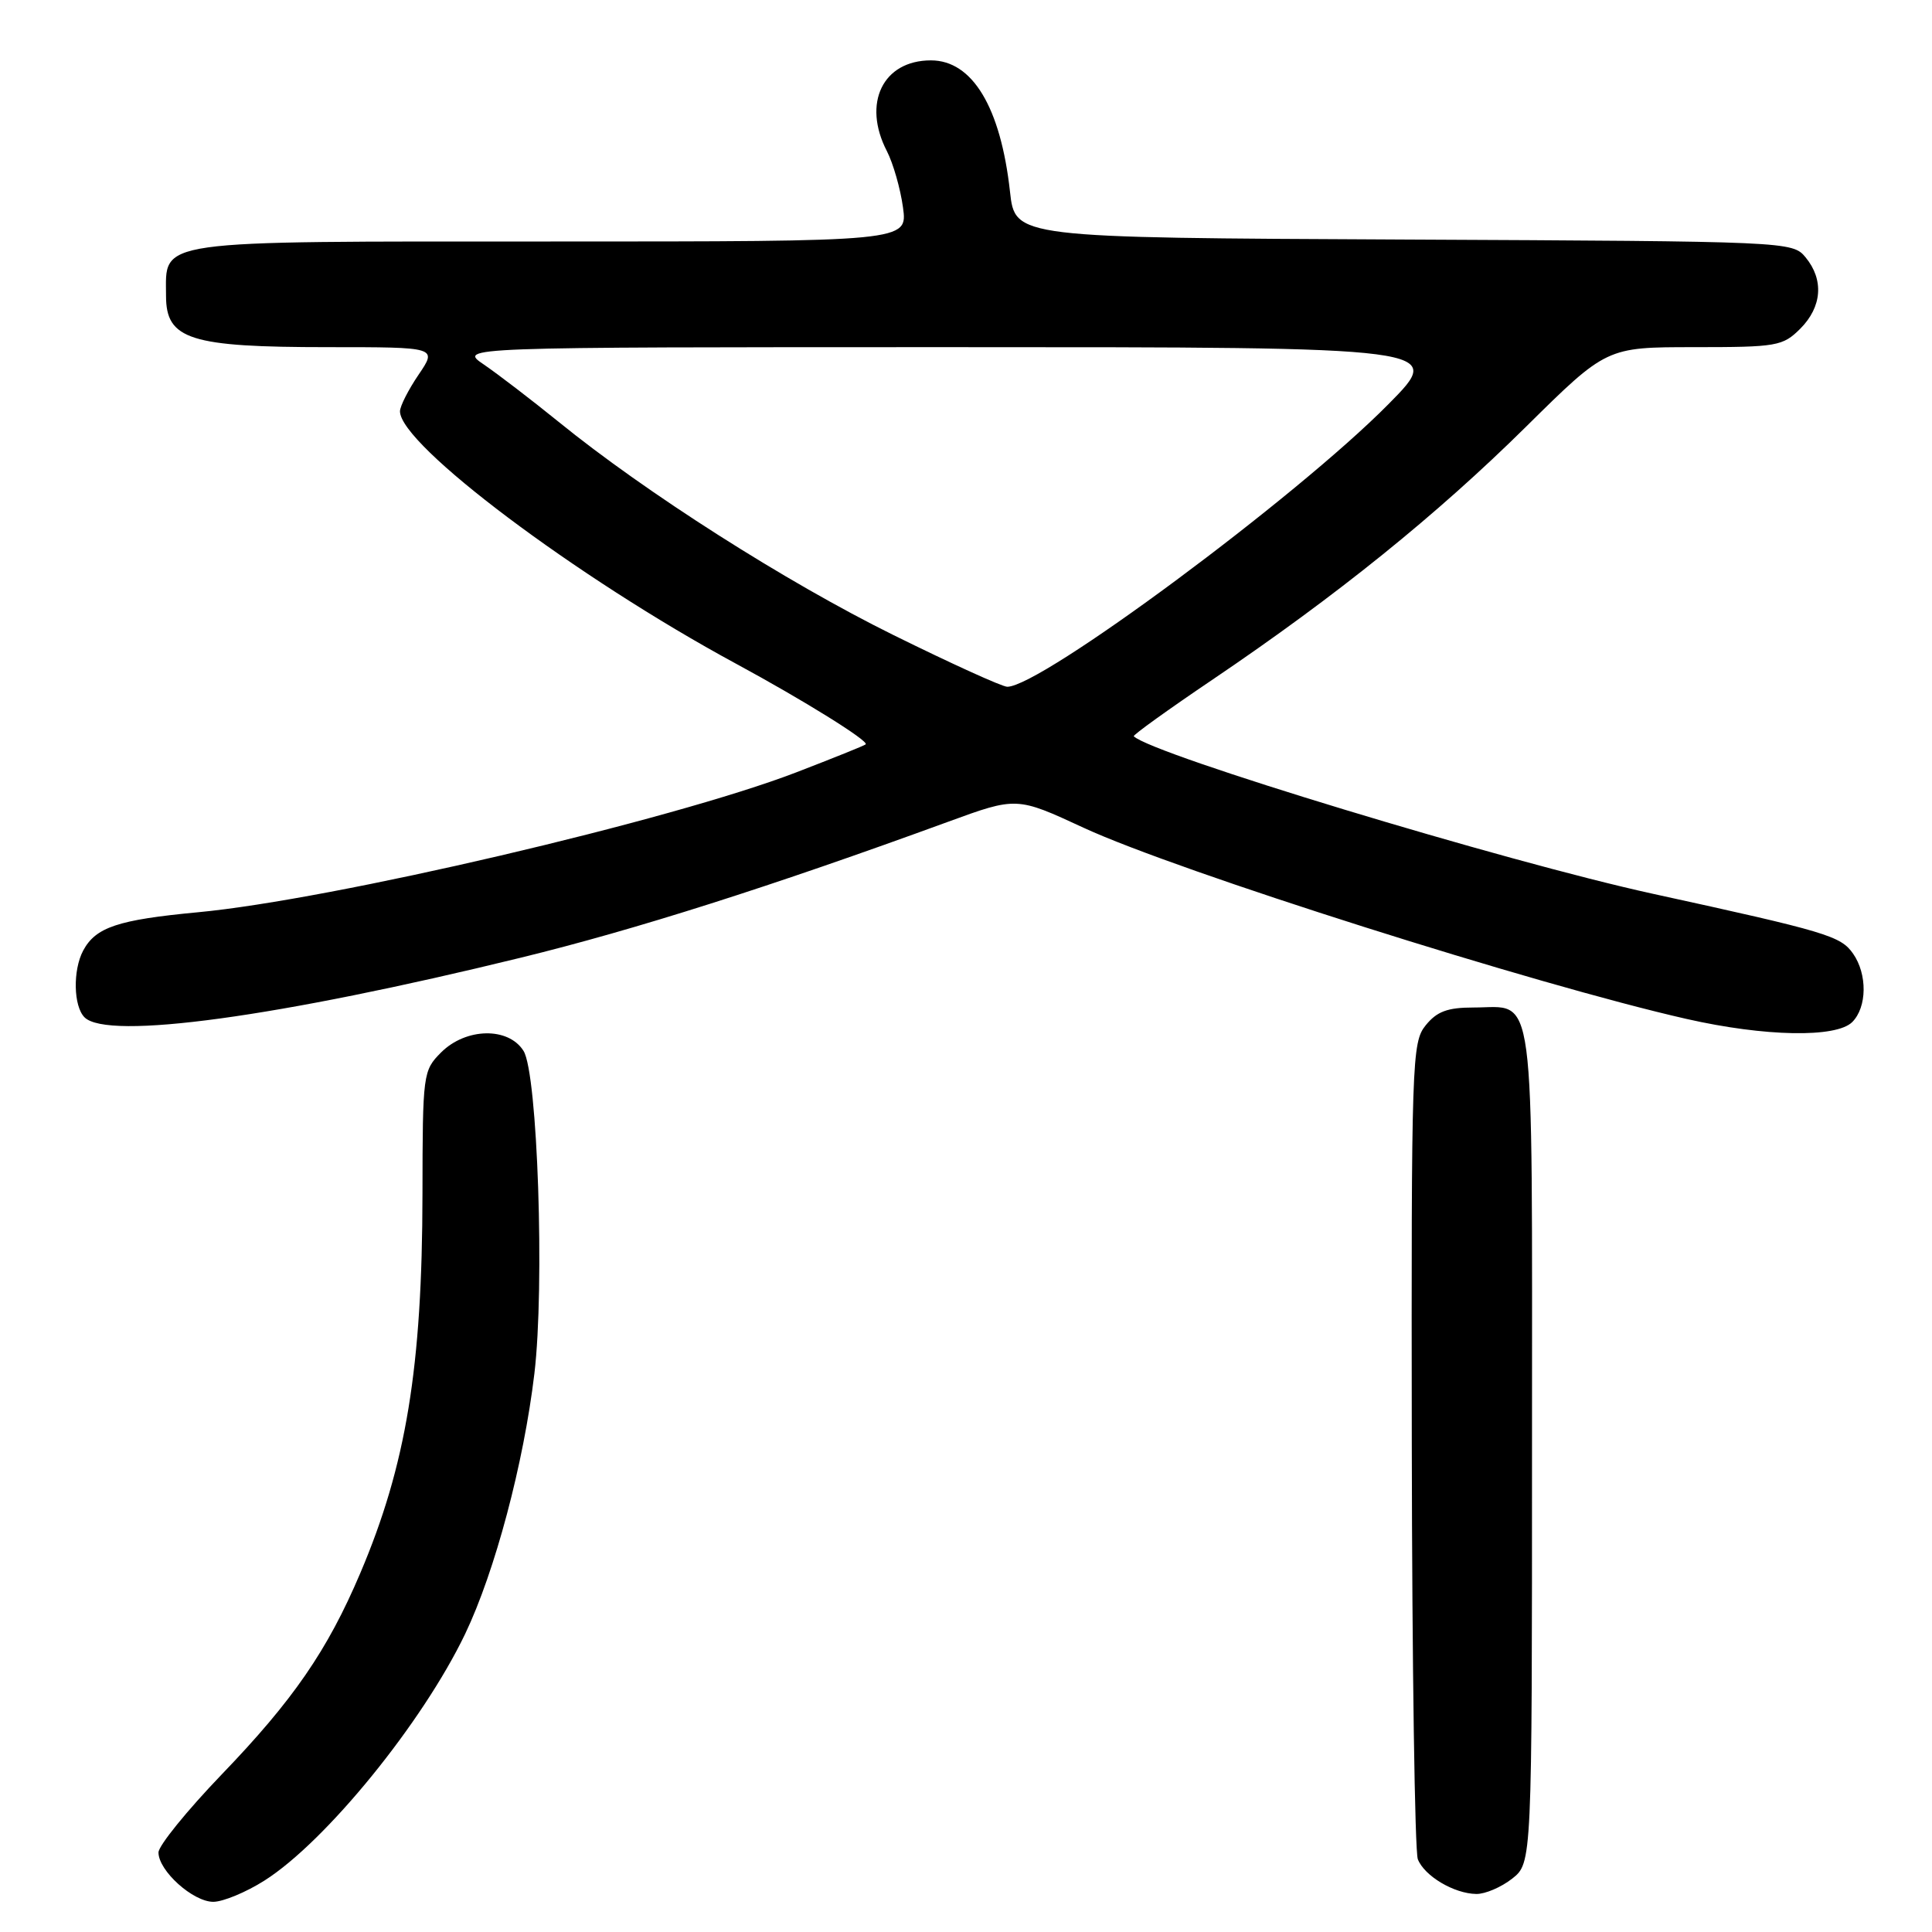 <?xml version="1.0" encoding="UTF-8" standalone="no"?>
<!DOCTYPE svg PUBLIC "-//W3C//DTD SVG 1.1//EN" "http://www.w3.org/Graphics/SVG/1.1/DTD/svg11.dtd" >
<svg xmlns="http://www.w3.org/2000/svg" xmlns:xlink="http://www.w3.org/1999/xlink" version="1.1" viewBox="0 0 256 256">
 <g >
 <path fill="currentColor"
d=" M 35.05 249.18 C 43.18 244.02 56.00 228.25 61.64 216.49 C 65.58 208.25 69.39 193.94 70.81 182.00 C 72.19 170.41 71.24 142.22 69.37 139.25 C 67.37 136.06 61.74 136.17 58.45 139.45 C 56.05 141.86 56.00 142.25 55.98 158.20 C 55.95 181.19 53.82 194.15 47.73 208.47 C 43.39 218.69 38.83 225.30 29.38 235.12 C 24.77 239.92 21.00 244.57 21.00 245.46 C 21.00 247.89 25.57 252.00 28.26 252.00 C 29.55 252.00 32.61 250.73 35.05 249.18 Z  M 200.37 248.93 C 203.00 246.85 203.00 246.85 203.00 191.55 C 203.00 129.30 203.56 133.50 195.26 133.50 C 191.80 133.50 190.40 134.02 188.91 135.86 C 187.08 138.12 187.00 140.47 187.07 191.36 C 187.11 220.59 187.47 245.34 187.87 246.36 C 188.74 248.58 192.67 250.92 195.62 250.96 C 196.78 250.98 198.92 250.07 200.37 248.93 Z  M 245.43 135.43 C 247.40 133.46 247.45 129.09 245.54 126.36 C 243.90 124.02 242.08 123.47 219.01 118.43 C 199.39 114.14 152.63 99.95 150.23 97.56 C 150.08 97.41 154.81 94.01 160.73 90.01 C 177.09 78.95 190.38 68.23 202.19 56.56 C 212.87 46.00 212.87 46.00 224.48 46.00 C 235.47 46.00 236.22 45.87 238.55 43.55 C 241.43 40.66 241.70 37.07 239.25 34.10 C 237.51 32.00 237.10 31.98 186.00 31.74 C 134.50 31.50 134.50 31.50 133.83 25.40 C 132.59 14.21 128.85 8.00 123.35 8.00 C 116.98 8.00 114.23 13.68 117.52 20.03 C 118.35 21.65 119.31 25.00 119.65 27.48 C 120.27 32.00 120.27 32.00 72.96 32.00 C 19.78 32.00 22.00 31.69 22.00 39.21 C 22.00 44.99 25.18 46.00 43.44 46.00 C 57.94 46.00 57.94 46.00 55.47 49.64 C 54.11 51.64 53.00 53.83 53.00 54.50 C 53.00 58.94 76.37 76.49 97.50 87.93 C 106.43 92.76 115.15 98.18 114.71 98.63 C 114.55 98.79 110.39 100.46 105.46 102.36 C 88.94 108.70 43.96 119.22 26.22 120.88 C 15.61 121.88 12.68 122.86 11.02 125.96 C 9.64 128.55 9.73 133.33 11.20 134.80 C 14.26 137.86 36.81 134.78 69.00 126.90 C 84.14 123.20 102.18 117.46 125.60 108.90 C 134.71 105.57 134.71 105.57 143.60 109.69 C 156.06 115.45 203.47 130.48 223.50 135.02 C 233.87 137.37 243.31 137.54 245.43 135.43 Z  M 118.37 84.14 C 104.16 77.12 85.55 65.27 74.00 55.88 C 70.42 52.98 65.97 49.57 64.11 48.30 C 60.72 46.00 60.72 46.00 126.09 46.00 C 191.45 46.00 191.45 46.00 183.97 53.56 C 171.79 65.89 137.92 91.00 133.47 91.00 C 132.79 91.00 126.00 87.91 118.37 84.14 Z "/>
</g>
</svg>